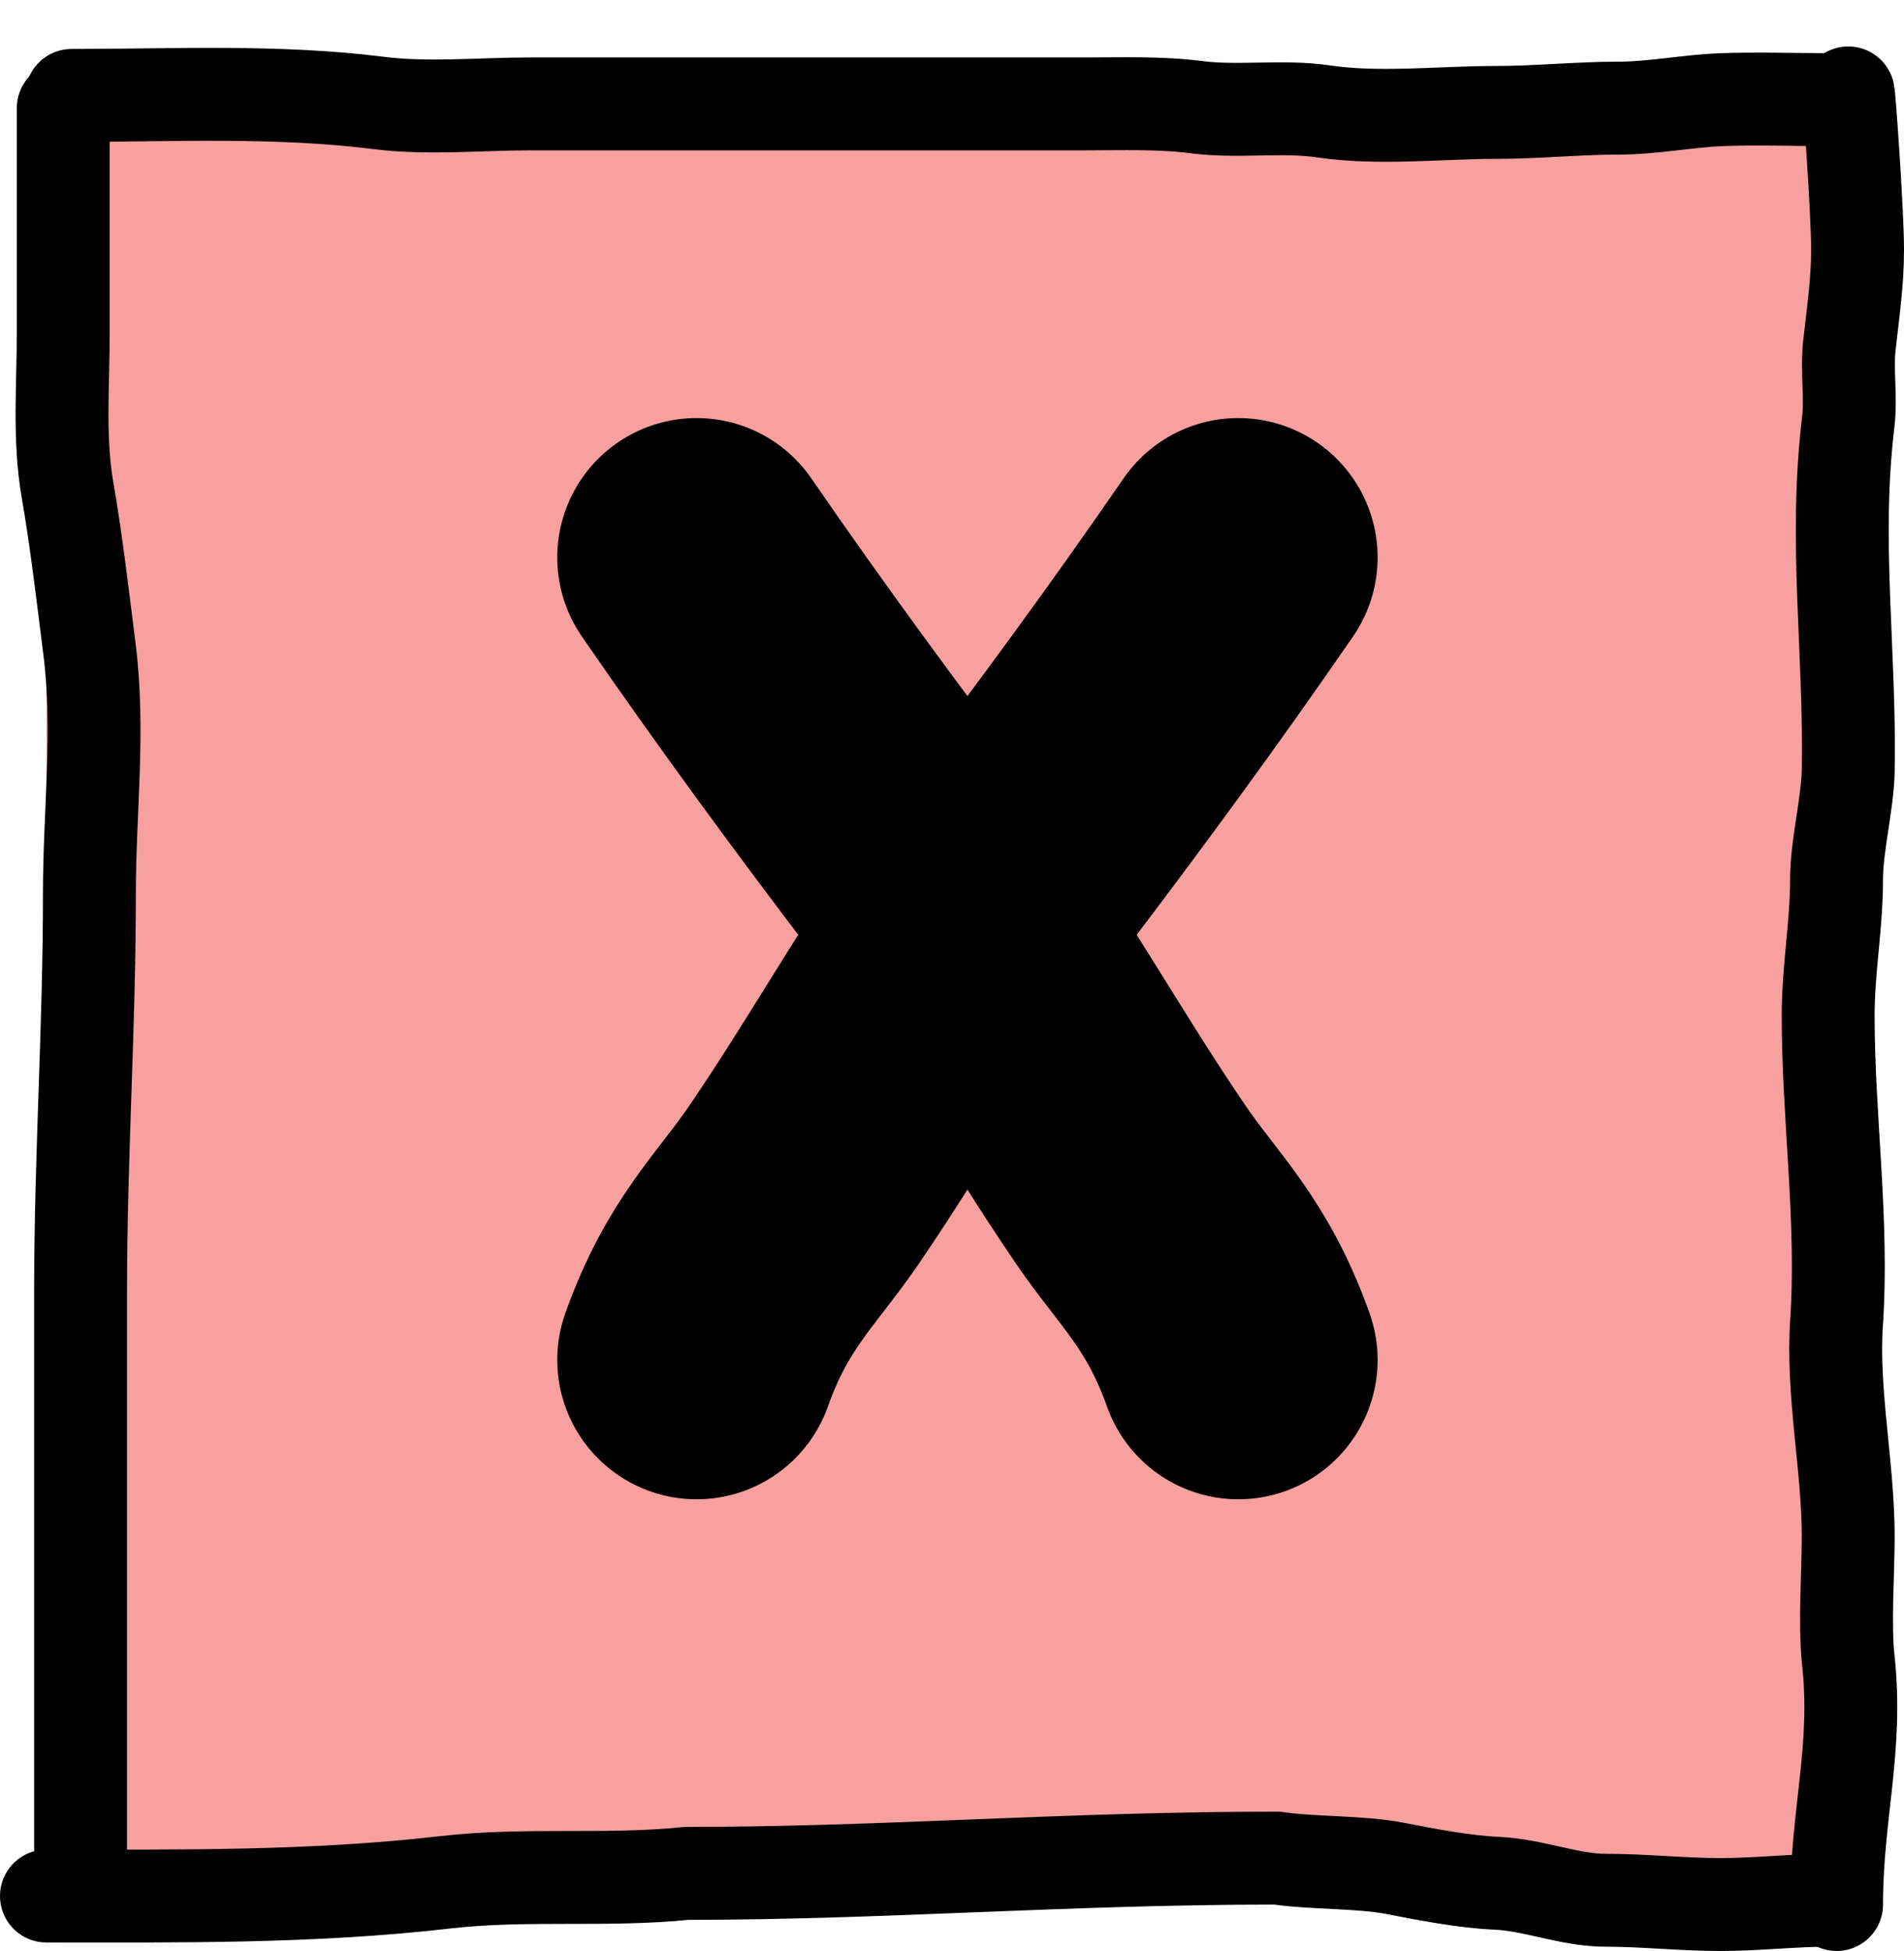 <svg width="41" height="42" viewBox="0 0 41 42" fill="none" xmlns="http://www.w3.org/2000/svg">
<rect width="39" height="39" transform="translate(1 2)" fill="#F8A0A0"/>
<path d="M1.543 2.054C3.746 2.054 5.965 1.941 8.149 2.216C9.206 2.35 10.341 2.237 11.406 2.237C13.812 2.237 16.219 2.237 18.625 2.237C20.2 2.237 21.775 2.237 23.35 2.237C24.16 2.237 24.97 2.205 25.773 2.308C26.68 2.424 27.601 2.266 28.508 2.399C29.7 2.574 31.014 2.42 32.218 2.42C33.097 2.42 33.984 2.328 34.842 2.328C35.599 2.328 36.331 2.173 37.084 2.145C37.843 2.118 38.607 2.145 39.367 2.145" stroke="black" stroke-width="2" stroke-linecap="round" stroke-linejoin="round"/>
<path d="M1 40.817C3.88 40.817 6.713 40.852 9.576 40.523C11.334 40.32 13.024 40.508 14.782 40.33C19.022 40.33 22.936 40.001 27.502 40.001C28.265 40.115 29.285 40.075 30.046 40.223C30.742 40.358 31.529 40.511 32.238 40.543C33.027 40.578 33.795 40.908 34.571 40.908C35.408 40.908 36.208 41 37.054 41C37.823 41 38.626 40.908 39.367 40.908" stroke="black" stroke-width="2" stroke-linecap="round" stroke-linejoin="round"/>
<path d="M1.362 2.328C1.362 3.94 1.362 5.552 1.362 7.163C1.362 8.274 1.262 9.438 1.452 10.536C1.65 11.675 1.779 12.813 1.925 13.959C2.15 15.723 1.925 17.461 1.925 19.239C1.925 22.151 1.735 24.896 1.735 27.808C1.735 30.153 1.735 32.721 1.735 35.057C1.735 36.151 1.735 37.314 1.735 38.353C1.735 39.085 1.735 39.595 1.735 40.33" stroke="black" stroke-width="2" stroke-linecap="round" stroke-linejoin="round"/>
<path d="M39.548 41C39.548 39.051 40.011 37.645 39.799 35.717C39.718 34.981 39.799 33.82 39.799 33.08C39.799 31.566 39.445 29.973 39.548 28.467C39.695 26.31 39.367 24.043 39.367 21.876C39.367 20.833 39.548 19.953 39.548 18.91C39.548 18.217 39.786 17.286 39.799 16.603C39.846 14.013 39.489 11.665 39.799 9.094C39.865 8.545 39.764 7.985 39.824 7.438C39.901 6.739 40 6.088 40 5.381C40 4.5 39.799 1.774 39.799 2.015" stroke="black" stroke-width="2" stroke-linecap="round" stroke-linejoin="round"/>
<path d="M15 29.276C15.663 27.413 16.504 26.691 17.307 25.515C18.885 23.205 20.084 20.945 21.777 18.72C23.463 16.503 25.087 14.292 26.665 12" stroke="black" stroke-width="6" stroke-linecap="round" stroke-linejoin="round"/>
<path d="M26.665 29.276C26.002 27.413 25.161 26.691 24.358 25.515C22.78 23.205 21.581 20.945 19.889 18.72C18.202 16.503 16.578 14.292 15 12" stroke="black" stroke-width="6" stroke-linecap="round" stroke-linejoin="round"/>
</svg>
